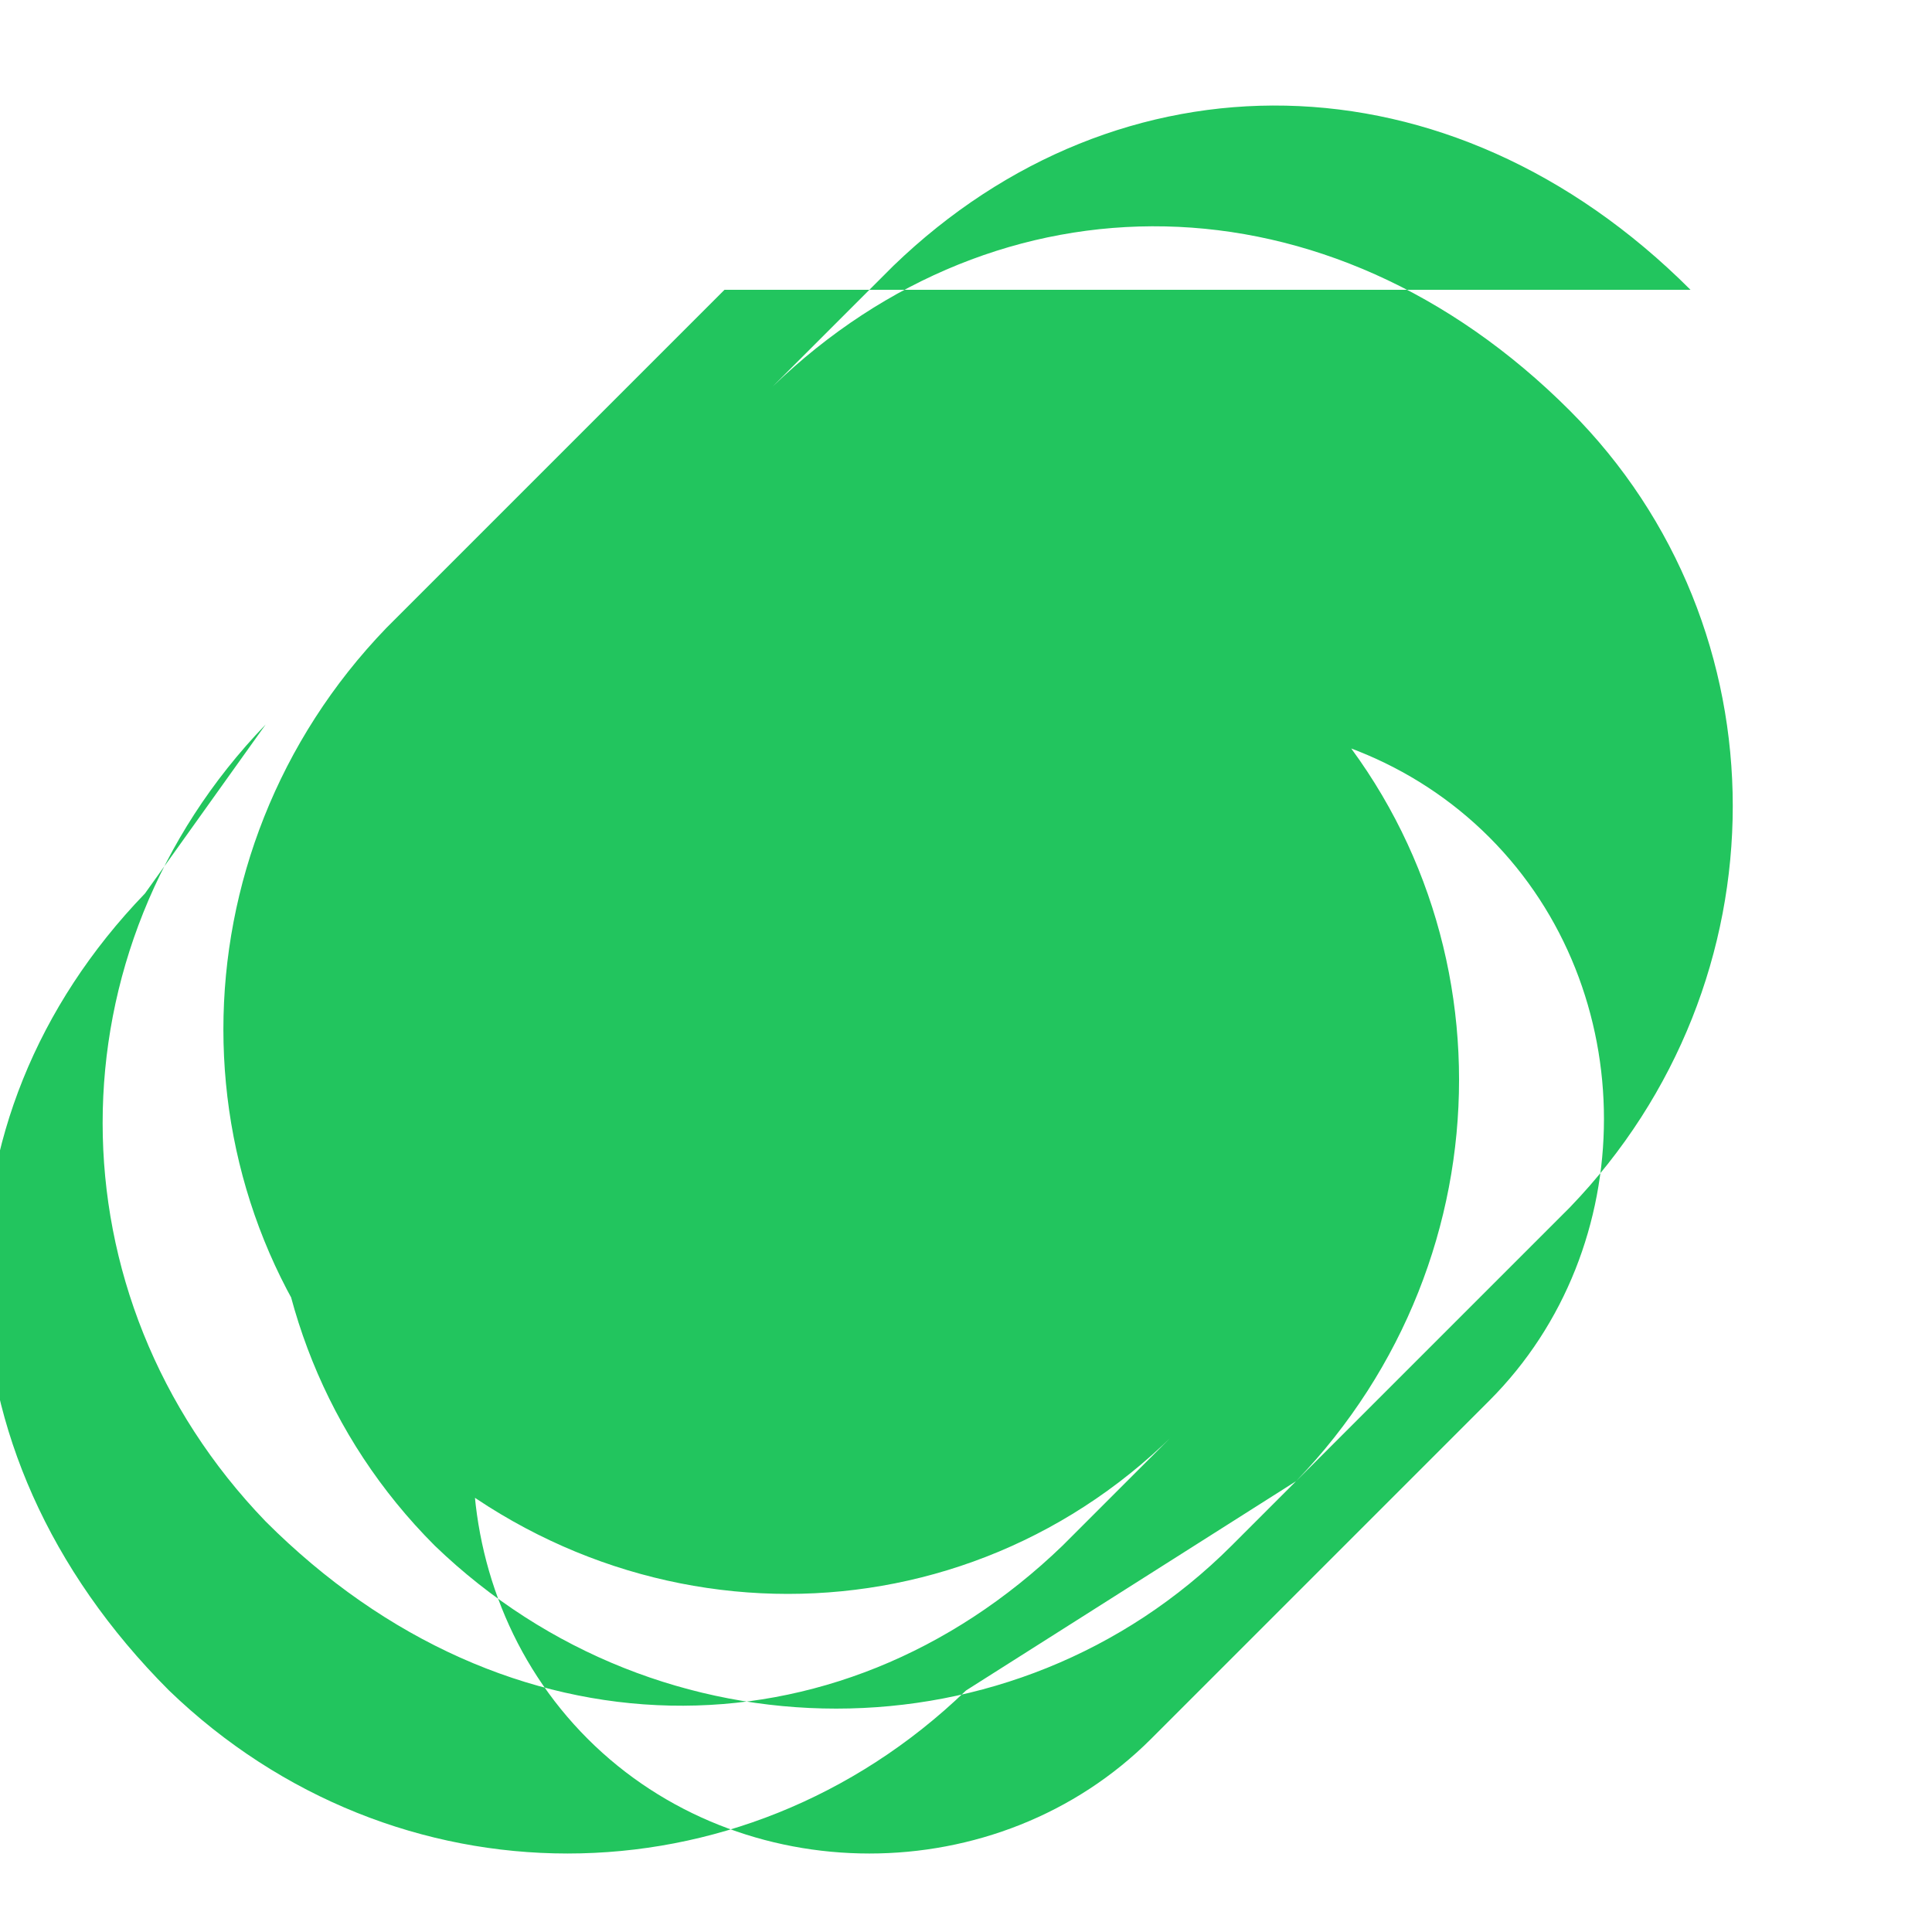 <?xml version="1.0" encoding="UTF-8"?>
<svg width="24" height="24" viewBox="0 0 24 24" fill="none" xmlns="http://www.w3.org/2000/svg">
  <path d="M21 3.6c-3-3-7.1-3-9.9-.3L9.6 4.8c2.8-2.7 6.9-2.7 9.9.3 2.7 2.7 2.7 7.1 0 9.9l-4.2 4.2c-2.7 2.7-7.1 2.7-9.9 0-2.7-2.7-2.7-7.1 0-9.9l1.5-1.5c-.6 2.1-.2 4.3 1.1 6.1l-.7.7c-1.9 1.9-1.9 5.1 0 7 1.9 1.9 5.1 1.9 7 0l4.2-4.2c1.9-1.9 1.9-5.1 0-7-1.9-1.9-5.1-1.9-7 0l-.7.7c-1.8-1.3-4.1-1.7-6.1-1.1l1.5-1.5c2.8-2.7 7.1-2.7 9.9 0 2.7 2.7 2.7 7.1 0 9.9L12 21c-2.8 2.7-7.1 2.7-9.9 0-3-3-3-7.1-.3-9.9L3.3 9c-2.7 2.8-2.7 7.1 0 9.9 3 3 7.1 3 9.9.3l1.5-1.5c-2.7 2.8-7.1 2.8-9.9 0-2.7-2.7-2.7-7.1 0-9.9l4.2-4.2z" fill="#22C55E"/>
</svg> 